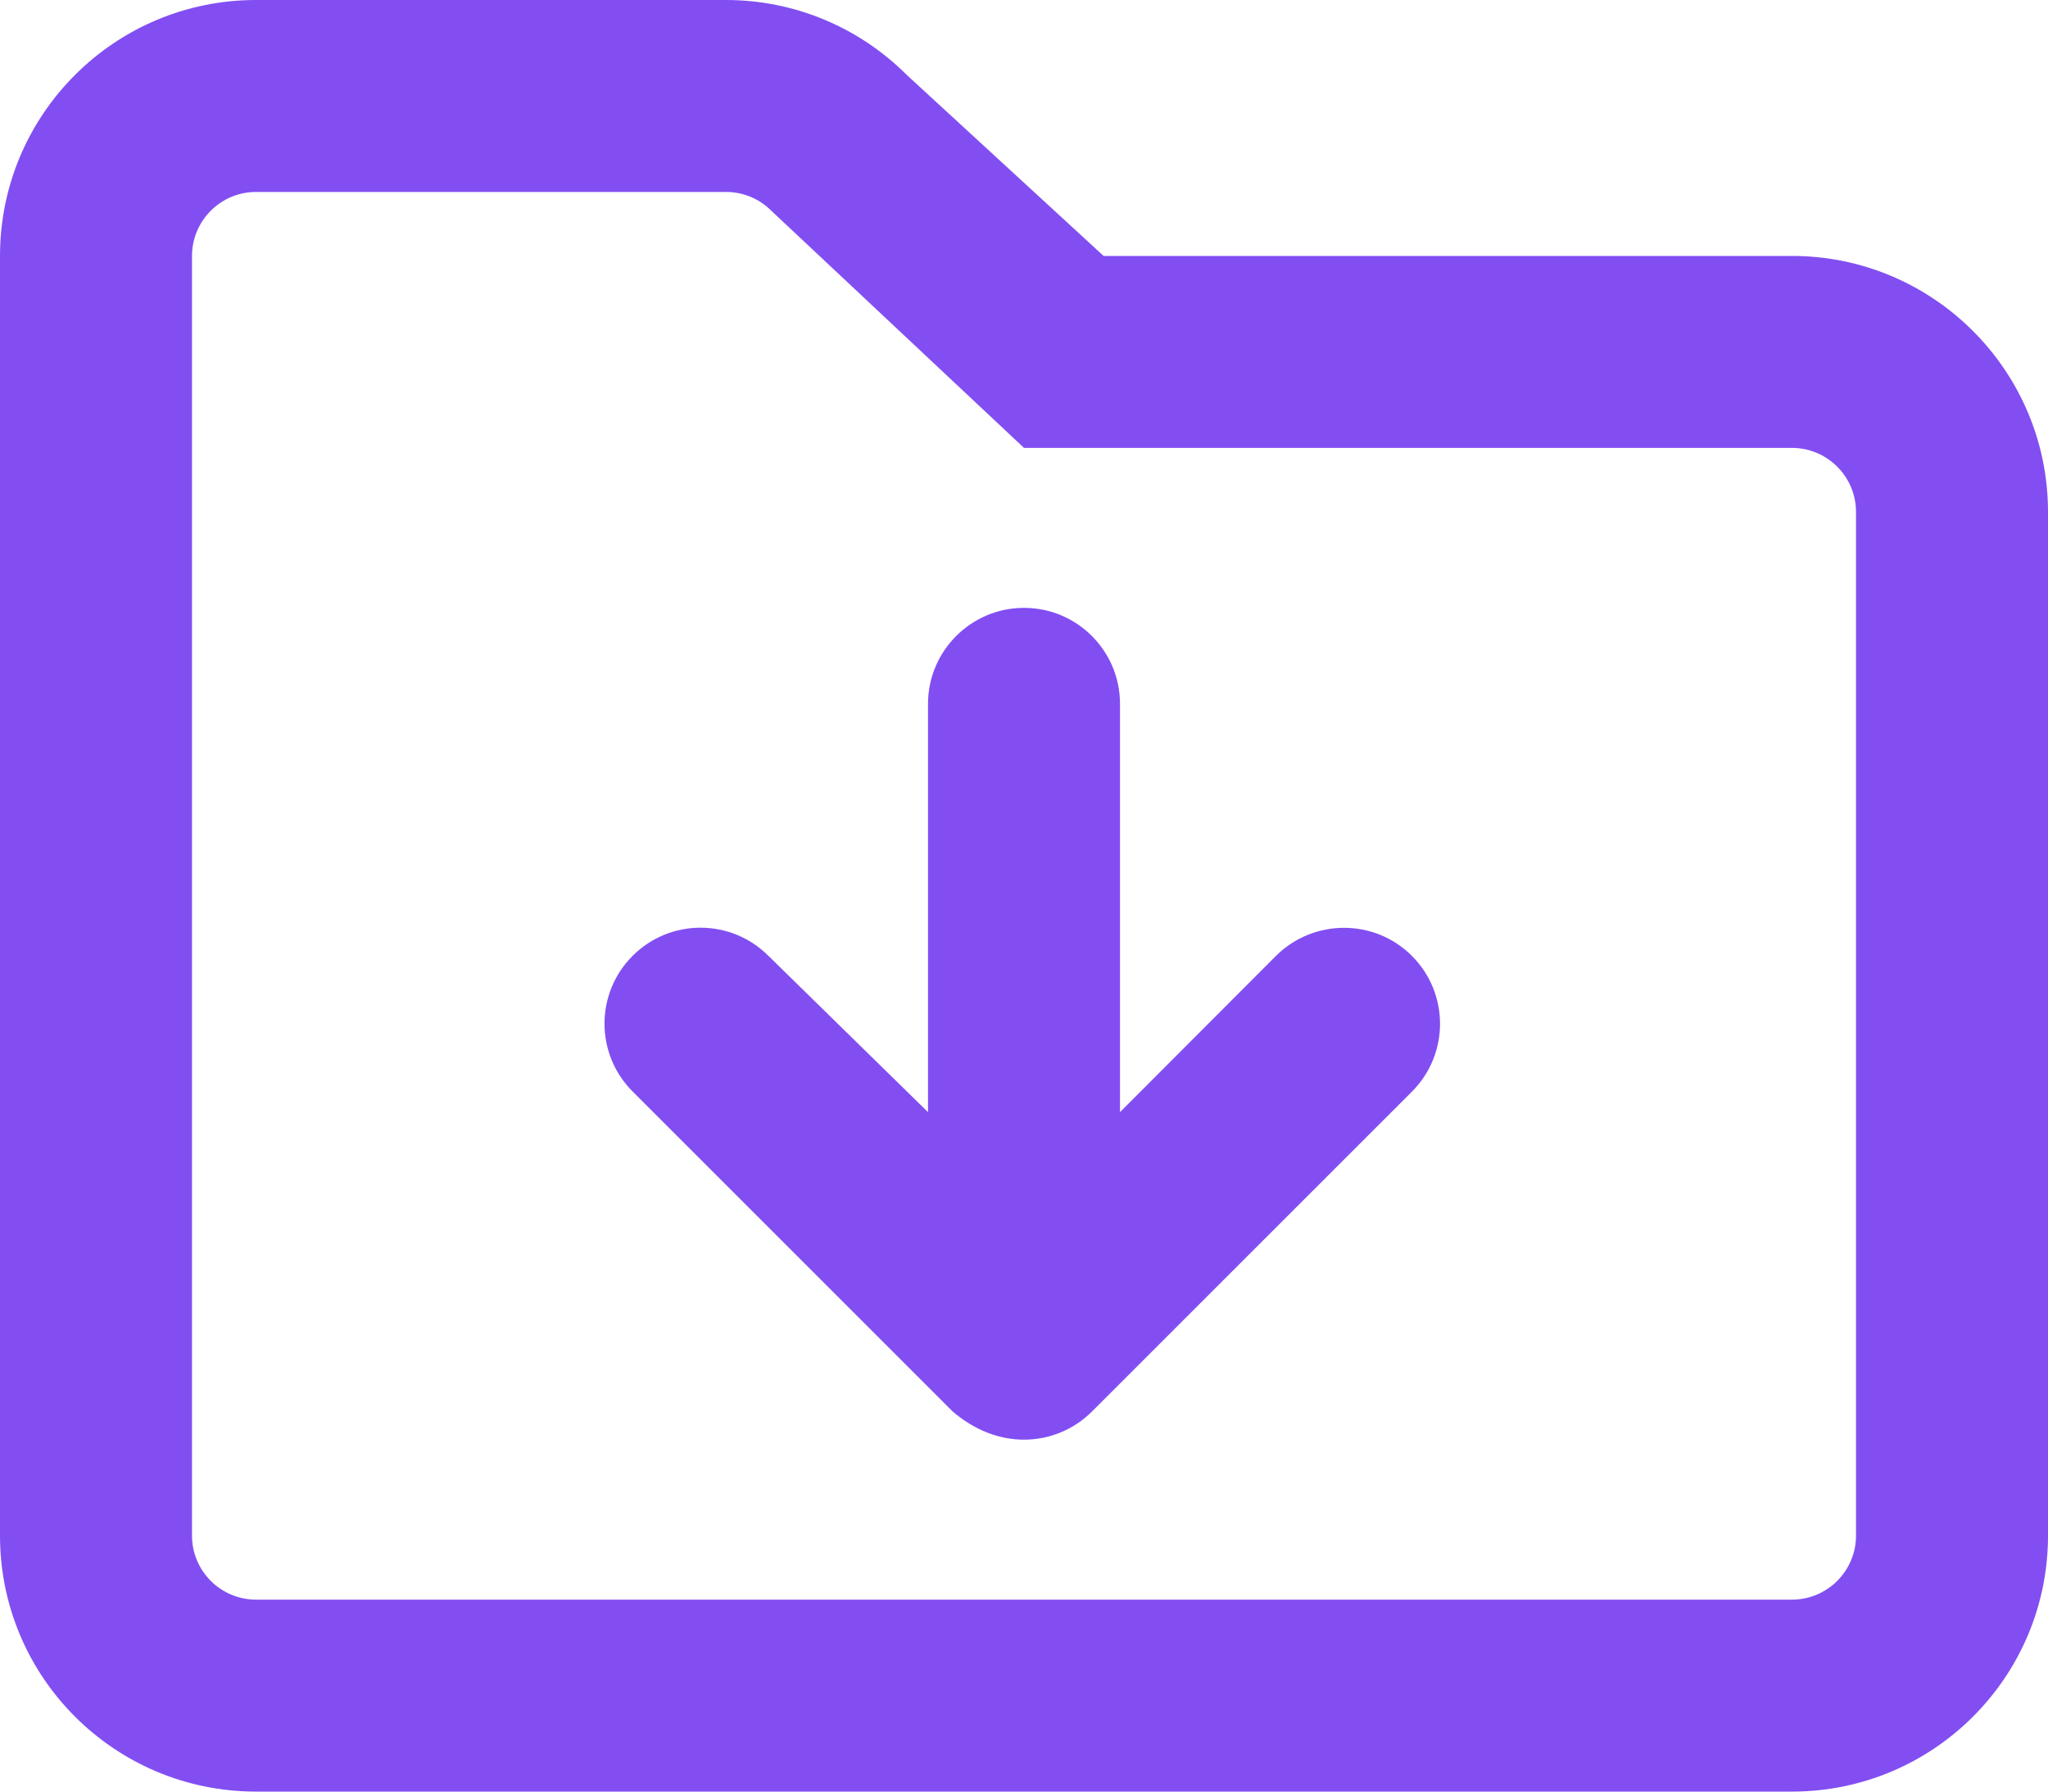 <svg width="32" height="28" viewBox="0 0 32 28" fill="none" xmlns="http://www.w3.org/2000/svg">
<path d="M28 4H17.244L14.169 1.172C13.419 0.421 12.406 0 11.344 0H4C1.791 0 0 1.791 0 4V24C0 26.209 1.791 28 4 28H28C30.209 28 32 26.209 32 24V8C32 5.794 30.206 4 28 4ZM29 24C29 24.552 28.551 25 28 25H4C3.449 25 3 24.552 3 24V4C3 3.449 3.449 3 4 3H11.344C11.611 3 11.862 3.104 12.051 3.293L16 7H28C28.551 7 29 7.449 29 8V24ZM19.938 14.938L17.5 17.381V11C17.5 10.172 16.828 9.5 16 9.5C15.172 9.5 14.5 10.175 14.5 11V17.381L12.006 14.938C11.42 14.352 10.471 14.352 9.885 14.938C9.299 15.523 9.299 16.473 9.885 17.059L14.885 22.059C15.231 22.356 15.619 22.5 16 22.5C16.381 22.5 16.767 22.354 17.061 22.061L22.061 17.061C22.647 16.475 22.647 15.526 22.061 14.939C21.475 14.353 20.525 14.356 19.938 14.938Z" fill="#824EF2"/>
</svg>
